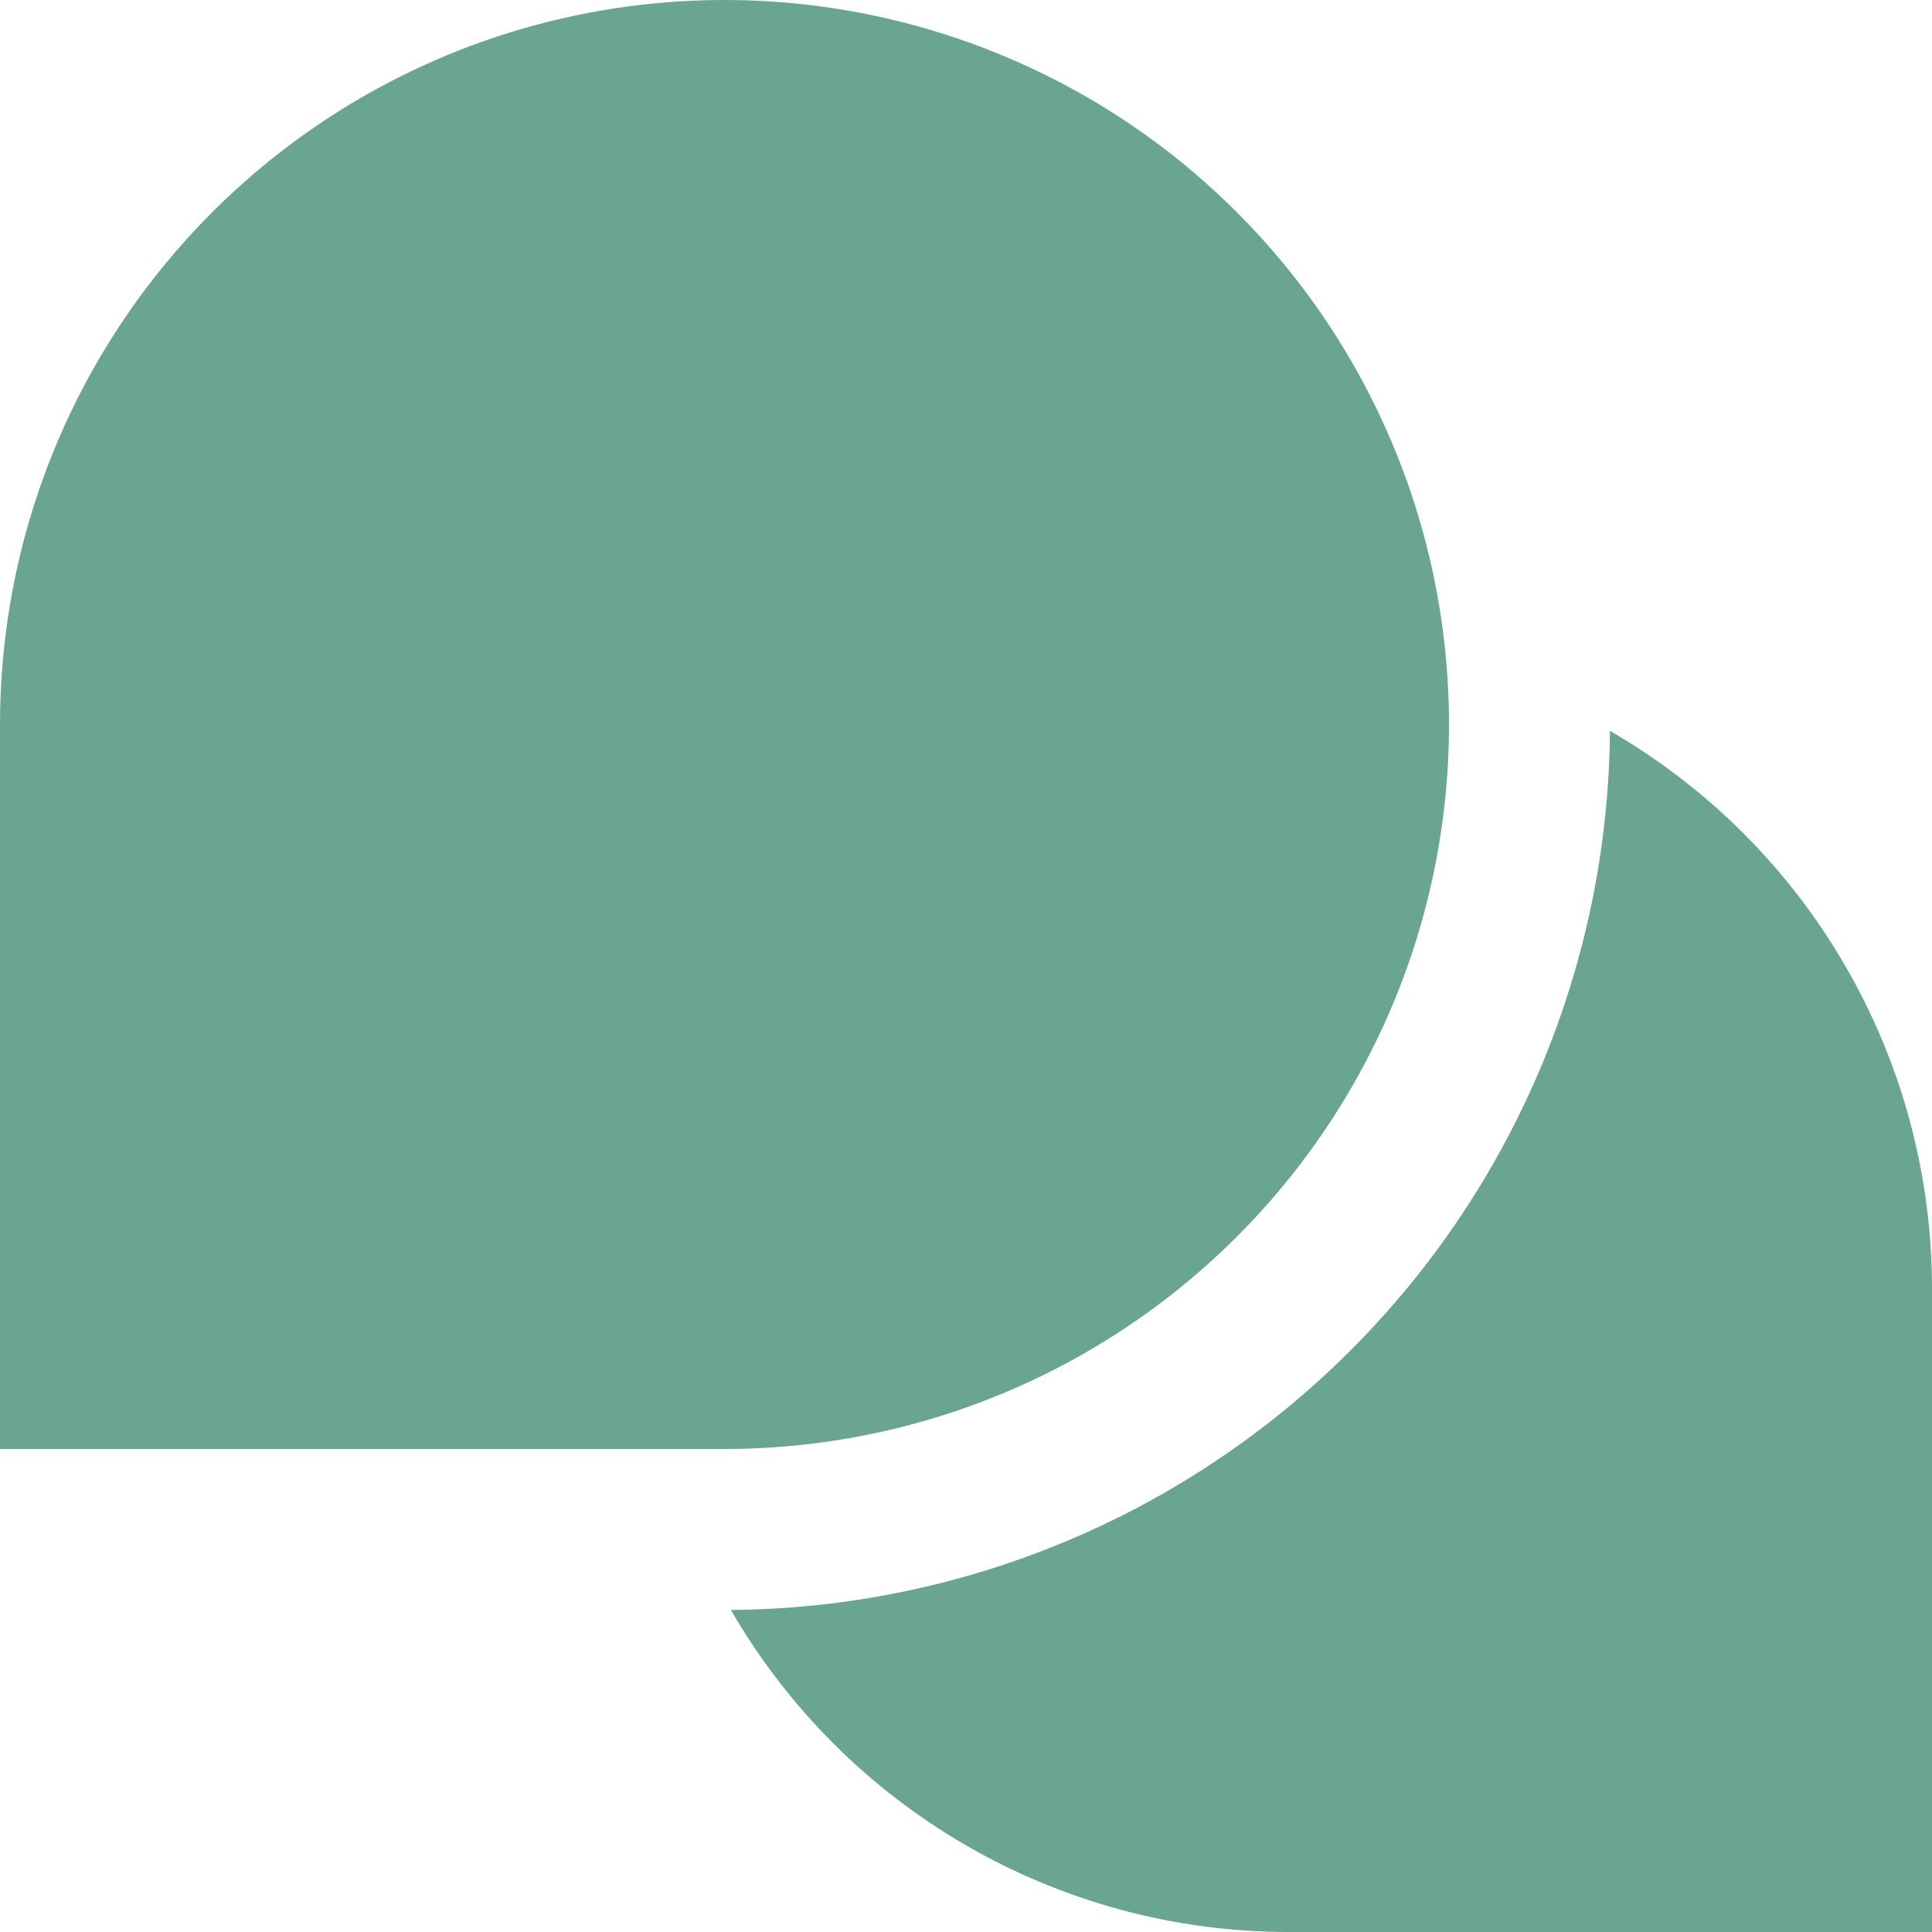<svg width="19" height="19" viewBox="0 0 19 19" fill="none" xmlns="http://www.w3.org/2000/svg">
<g clip-path="url(#clip0_261_10439)">
<path d="M7.125 14.25H0V7.125C0 5.716 0.418 4.338 1.201 3.167C1.984 1.995 3.096 1.082 4.398 0.542C5.7 0.003 7.133 -0.138 8.515 0.137C9.897 0.412 11.167 1.09 12.163 2.087C13.16 3.083 13.838 4.353 14.113 5.735C14.388 7.117 14.247 8.55 13.708 9.852C13.168 11.153 12.255 12.266 11.083 13.049C9.912 13.832 8.534 14.25 7.125 14.25ZM15.833 7.188C15.815 9.476 14.899 11.664 13.281 13.281C11.664 14.899 9.476 15.815 7.188 15.833C7.744 16.795 8.542 17.594 9.504 18.15C10.465 18.706 11.556 18.999 12.667 19H19V12.667C18.999 11.556 18.706 10.465 18.15 9.504C17.594 8.542 16.795 7.744 15.833 7.188Z" fill="#69A590"/>
</g>
<defs>
<clipPath id="clip0_261_10439">
<rect width="19" height="19" fill="white"/>
</clipPath>
</defs>
</svg>
